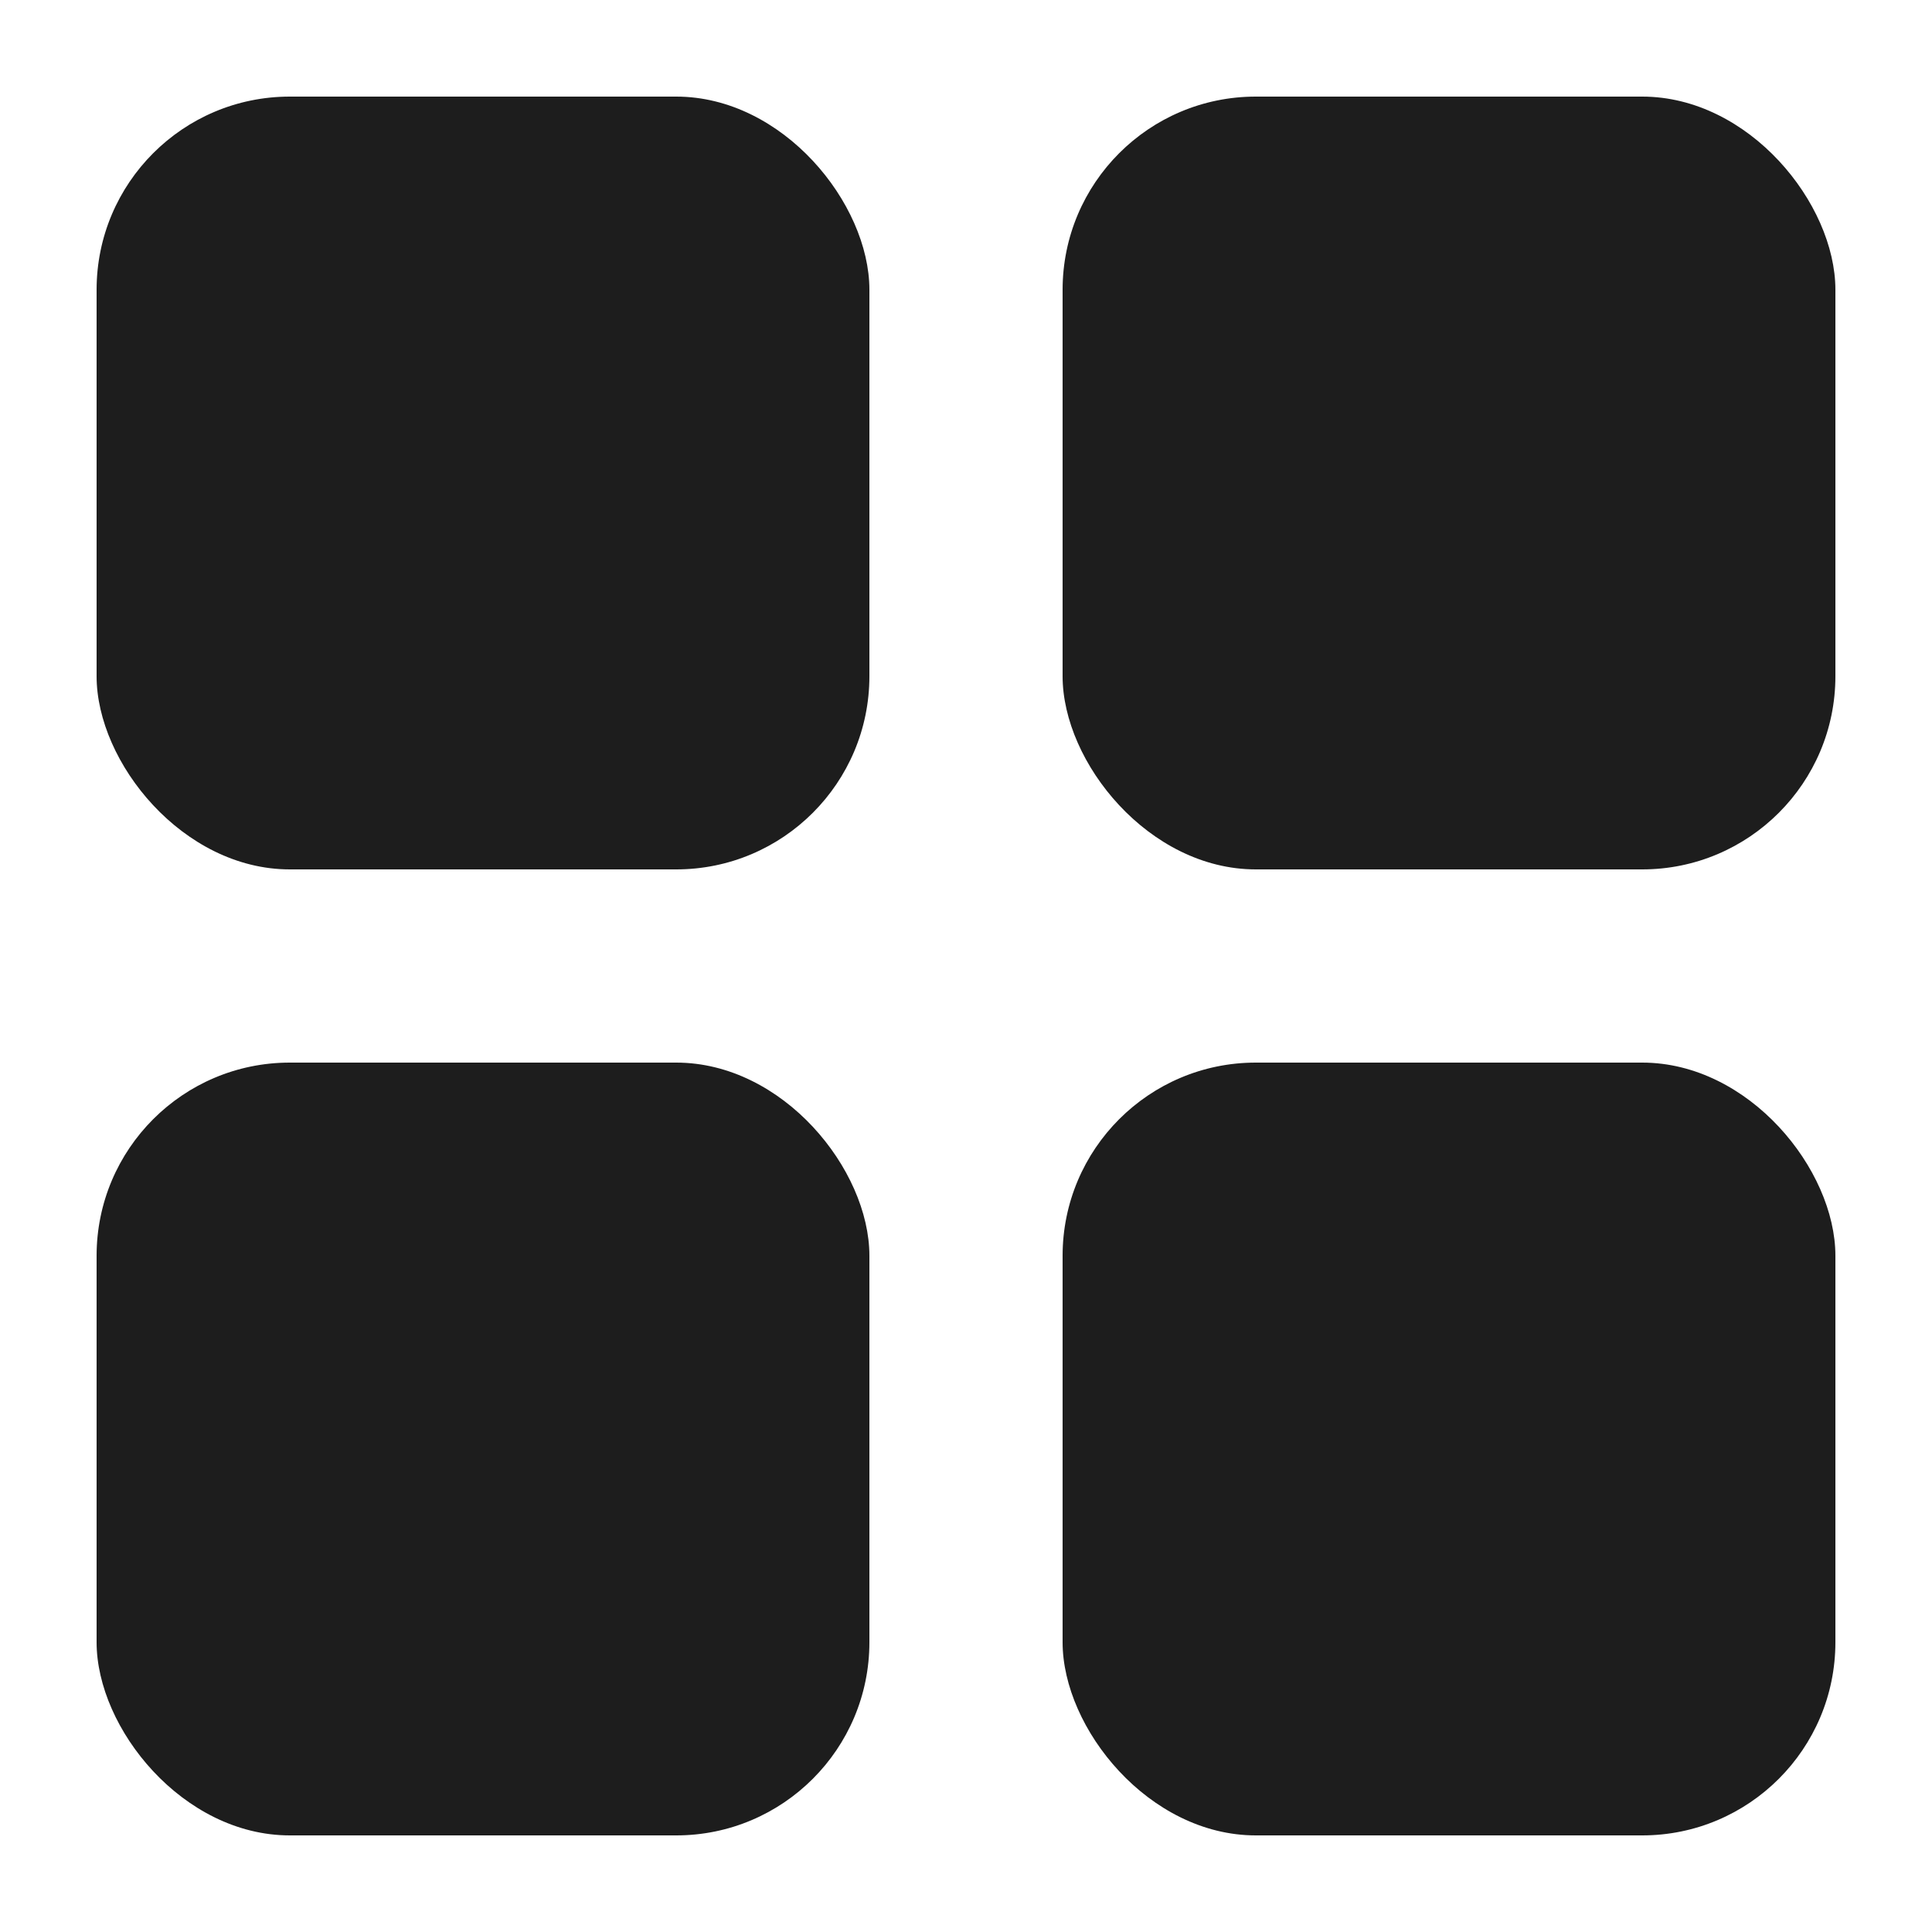 <svg id="Layer_1" data-name="Layer 1" xmlns="http://www.w3.org/2000/svg" viewBox="0 0 20 20"><title>Artboard 1 copy 85</title><rect class="icon-sprite__shape" fill="#1d1d1d" x="1" y="1" width="8" height="8" rx="2" ry="2"/><rect class="icon-sprite__shape" fill="#1d1d1d" x="11" y="1" width="8" height="8" rx="2" ry="2"/><rect class="icon-sprite__shape" fill="#1d1d1d" x="1" y="11" width="8" height="8" rx="2" ry="2"/><rect class="icon-sprite__shape" fill="#1d1d1d" x="11" y="11" width="8" height="8" rx="2" ry="2"/></svg>
